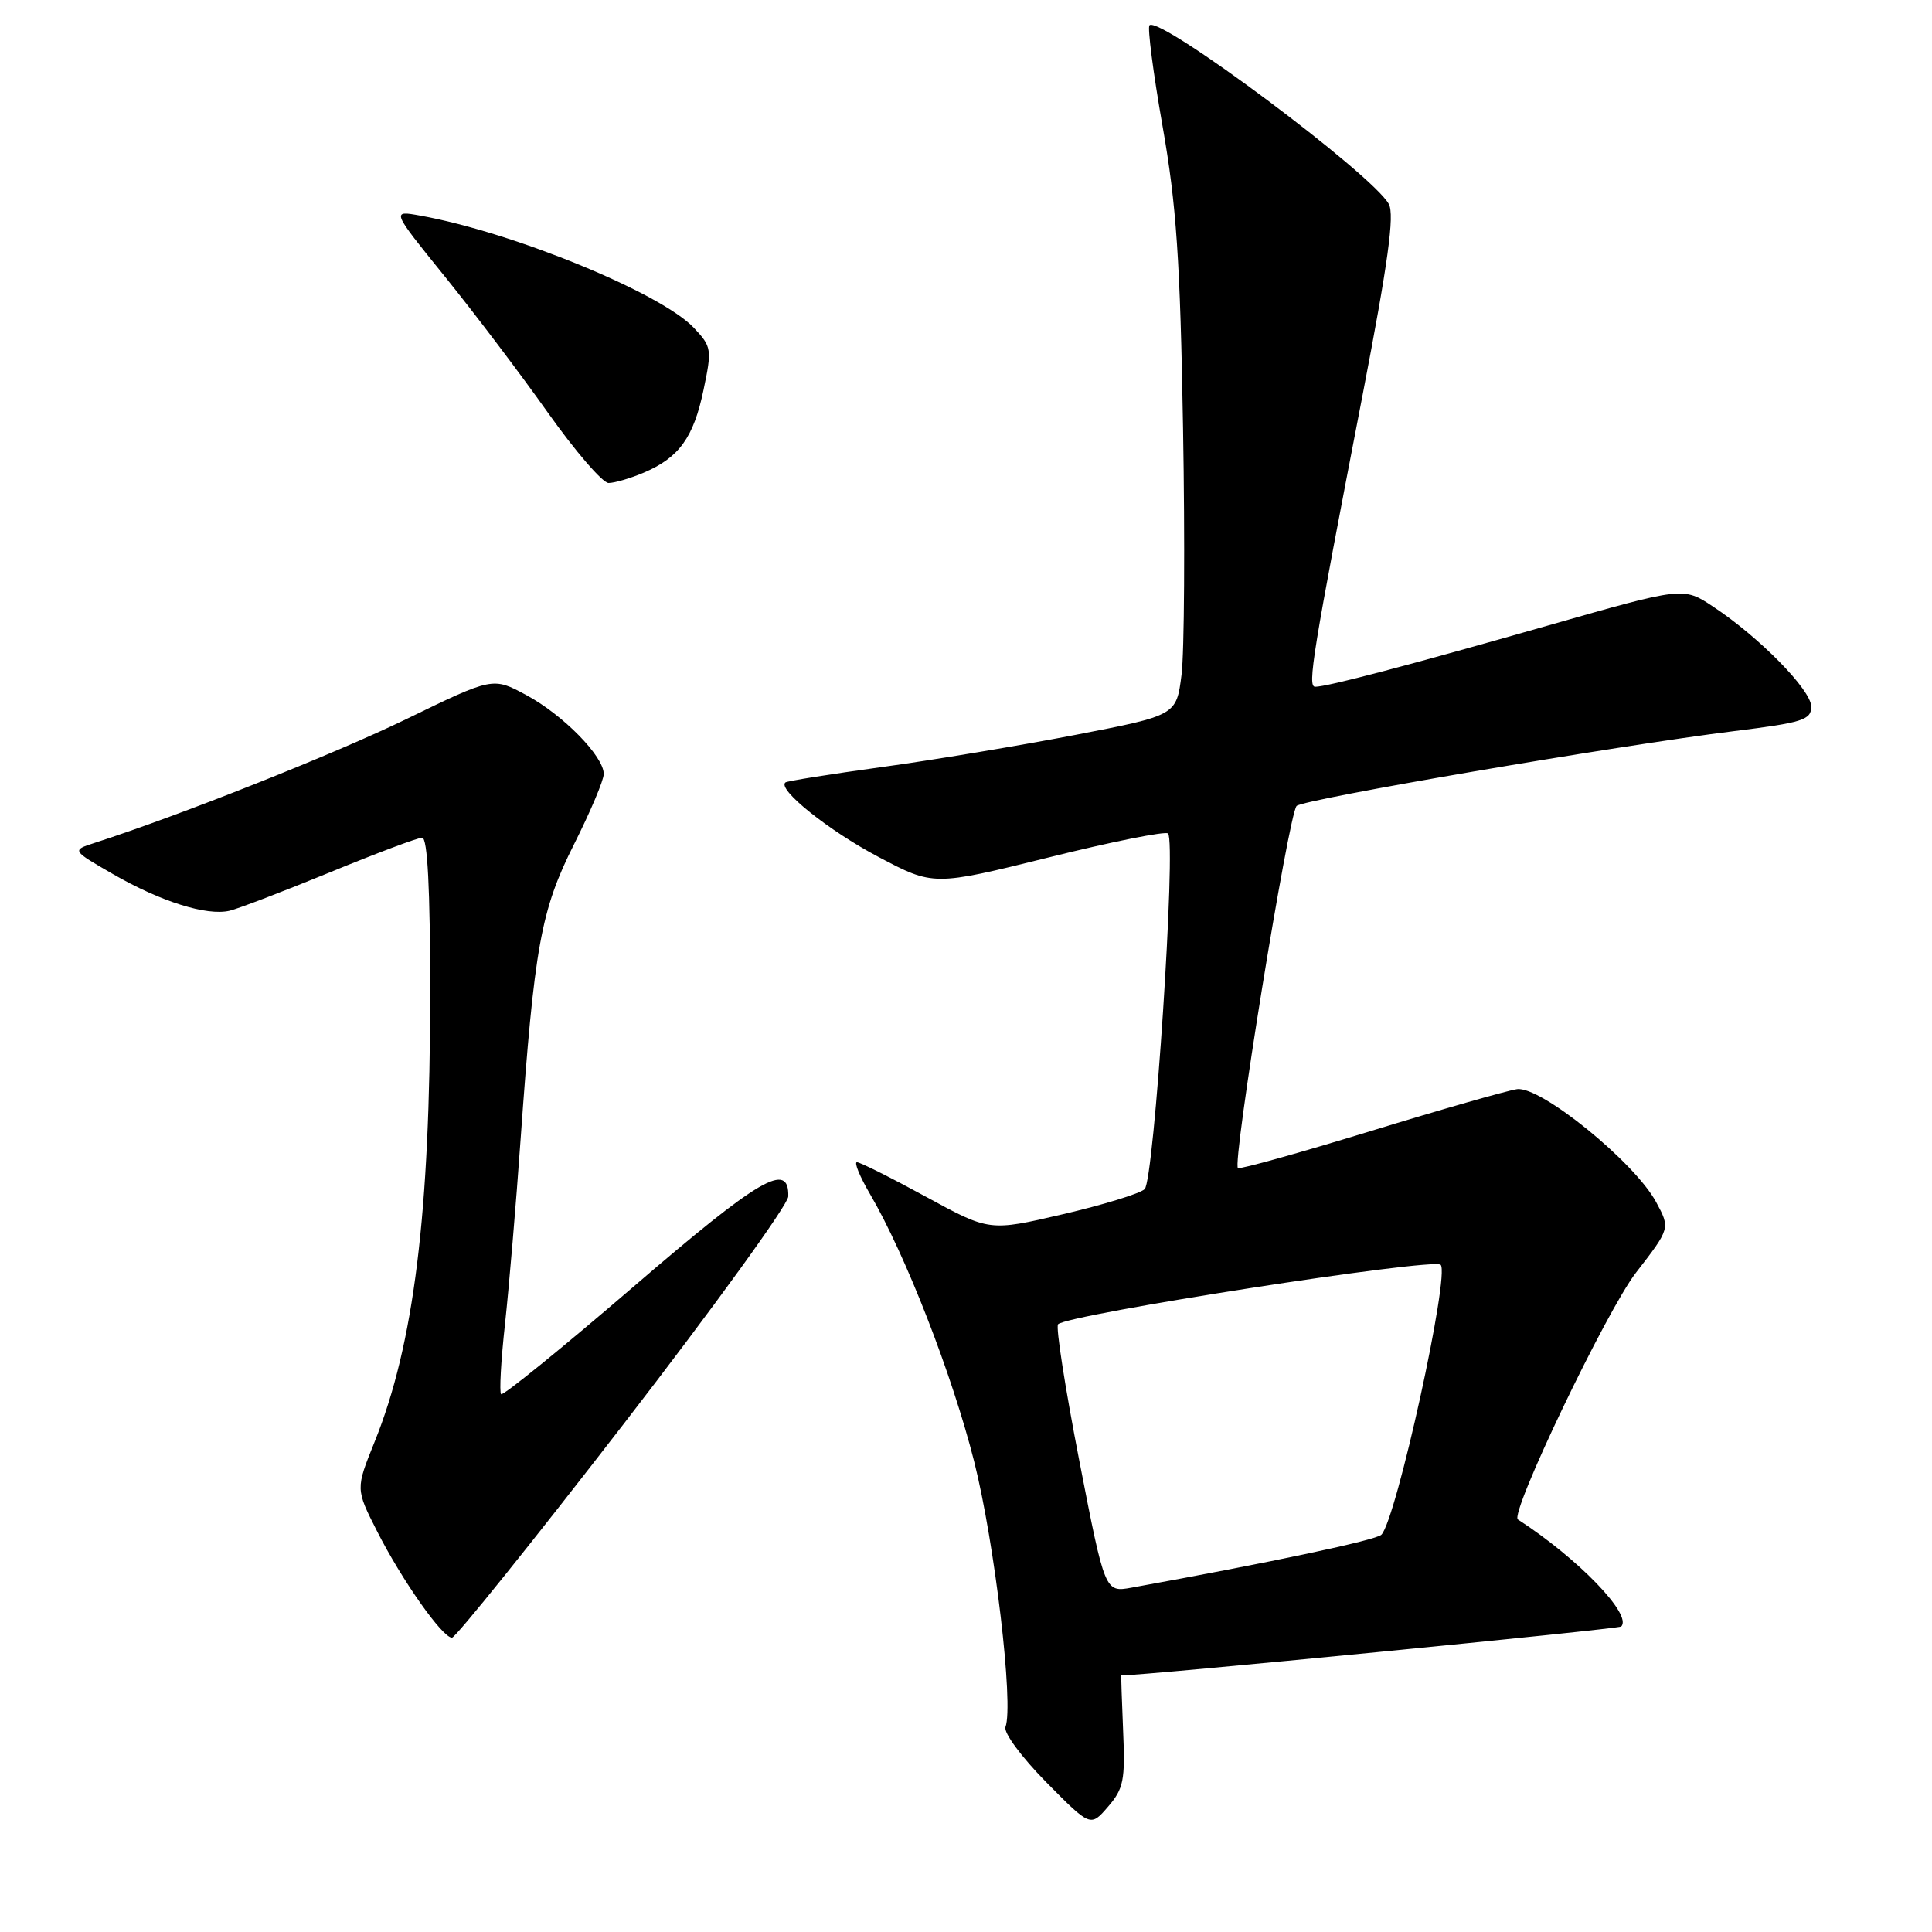 <?xml version="1.0" encoding="UTF-8" standalone="no"?>
<!DOCTYPE svg PUBLIC "-//W3C//DTD SVG 1.1//EN" "http://www.w3.org/Graphics/SVG/1.1/DTD/svg11.dtd" >
<svg xmlns="http://www.w3.org/2000/svg" xmlns:xlink="http://www.w3.org/1999/xlink" version="1.1" viewBox="0 0 256 256">
 <g >
 <path fill="currentColor"
d=" M 148.82 229.36 C 148.65 225.31 148.54 222.00 148.58 222.00 C 151.10 222.07 214.47 215.86 214.82 215.52 C 216.34 213.99 209.13 206.52 201.13 201.34 C 199.99 200.60 212.86 173.69 216.78 168.63 C 221.32 162.76 221.32 162.76 219.45 159.29 C 216.60 153.99 204.10 143.85 201.00 144.32 C 199.62 144.53 190.89 147.03 181.60 149.88 C 172.30 152.73 164.40 154.94 164.04 154.78 C 163.21 154.42 170.75 107.85 171.81 106.79 C 172.69 105.91 214.10 98.82 229.75 96.88 C 238.86 95.75 240.00 95.39 240.00 93.63 C 240.00 91.44 233.14 84.44 227.01 80.39 C 223.05 77.76 223.05 77.76 205.27 82.84 C 186.66 88.16 175.86 91.00 174.27 91.00 C 173.21 91.00 173.91 86.71 180.57 52.24 C 183.92 34.85 184.80 28.49 184.03 27.05 C 181.95 23.16 153.65 2.02 152.31 3.35 C 152.03 3.64 152.80 9.64 154.04 16.69 C 155.89 27.18 156.38 34.43 156.76 56.76 C 157.02 71.75 156.93 86.44 156.56 89.40 C 155.88 94.79 155.88 94.79 142.48 97.38 C 135.10 98.80 123.54 100.73 116.78 101.65 C 110.03 102.58 104.31 103.49 104.07 103.68 C 102.96 104.58 109.80 110.06 116.37 113.53 C 123.69 117.40 123.69 117.40 138.93 113.62 C 147.31 111.53 154.44 110.11 154.77 110.44 C 155.88 111.55 152.93 156.43 151.67 157.57 C 151.03 158.16 146.14 159.66 140.80 160.90 C 131.10 163.16 131.10 163.16 122.70 158.58 C 118.08 156.06 113.96 154.00 113.55 154.00 C 113.14 154.00 113.93 155.91 115.30 158.25 C 119.99 166.27 126.18 182.17 129.08 193.65 C 131.81 204.47 134.34 225.90 133.23 228.83 C 132.95 229.57 135.35 232.82 138.61 236.13 C 144.50 242.09 144.50 242.09 146.82 239.40 C 148.88 237.02 149.11 235.88 148.82 229.36 Z  M 82.58 188.76 C 94.58 173.23 104.42 159.63 104.45 158.54 C 104.57 153.82 100.69 156.08 83.91 170.52 C 74.53 178.59 66.65 184.98 66.40 184.74 C 66.15 184.49 66.38 180.28 66.92 175.39 C 67.45 170.50 68.38 159.53 68.98 151.00 C 70.80 125.40 71.66 120.62 76.07 111.86 C 78.23 107.56 80.00 103.38 80.00 102.56 C 80.00 100.22 74.62 94.73 69.75 92.11 C 65.31 89.71 65.31 89.71 53.91 95.25 C 44.30 99.92 23.88 108.03 12.50 111.70 C 9.50 112.67 9.50 112.67 15.00 115.84 C 21.30 119.47 27.40 121.39 30.42 120.68 C 31.56 120.41 37.54 118.12 43.69 115.60 C 49.84 113.07 55.36 111.00 55.94 111.00 C 56.65 111.00 57.00 117.74 57.00 131.54 C 57.00 160.76 54.85 178.15 49.63 191.07 C 47.12 197.29 47.12 197.29 49.96 202.89 C 53.26 209.39 58.62 217.00 59.89 217.00 C 60.37 217.00 70.58 204.29 82.58 188.76 Z  M 85.28 62.64 C 89.97 60.65 91.90 58.00 93.22 51.67 C 94.35 46.30 94.30 45.94 91.95 43.45 C 87.61 38.83 68.00 30.78 55.68 28.57 C 51.86 27.88 51.86 27.88 58.92 36.61 C 62.80 41.41 68.95 49.53 72.59 54.67 C 76.23 59.80 79.85 64.00 80.64 64.00 C 81.42 64.00 83.51 63.39 85.28 62.64 Z  M 143.01 193.54 C 141.14 183.92 139.87 175.79 140.20 175.47 C 141.51 174.16 189.87 166.64 190.89 167.59 C 192.17 168.77 185.01 201.39 183.04 203.36 C 182.32 204.08 168.55 207.00 149.95 210.37 C 146.41 211.01 146.41 211.01 143.01 193.54 Z "/>
</g>
</svg>